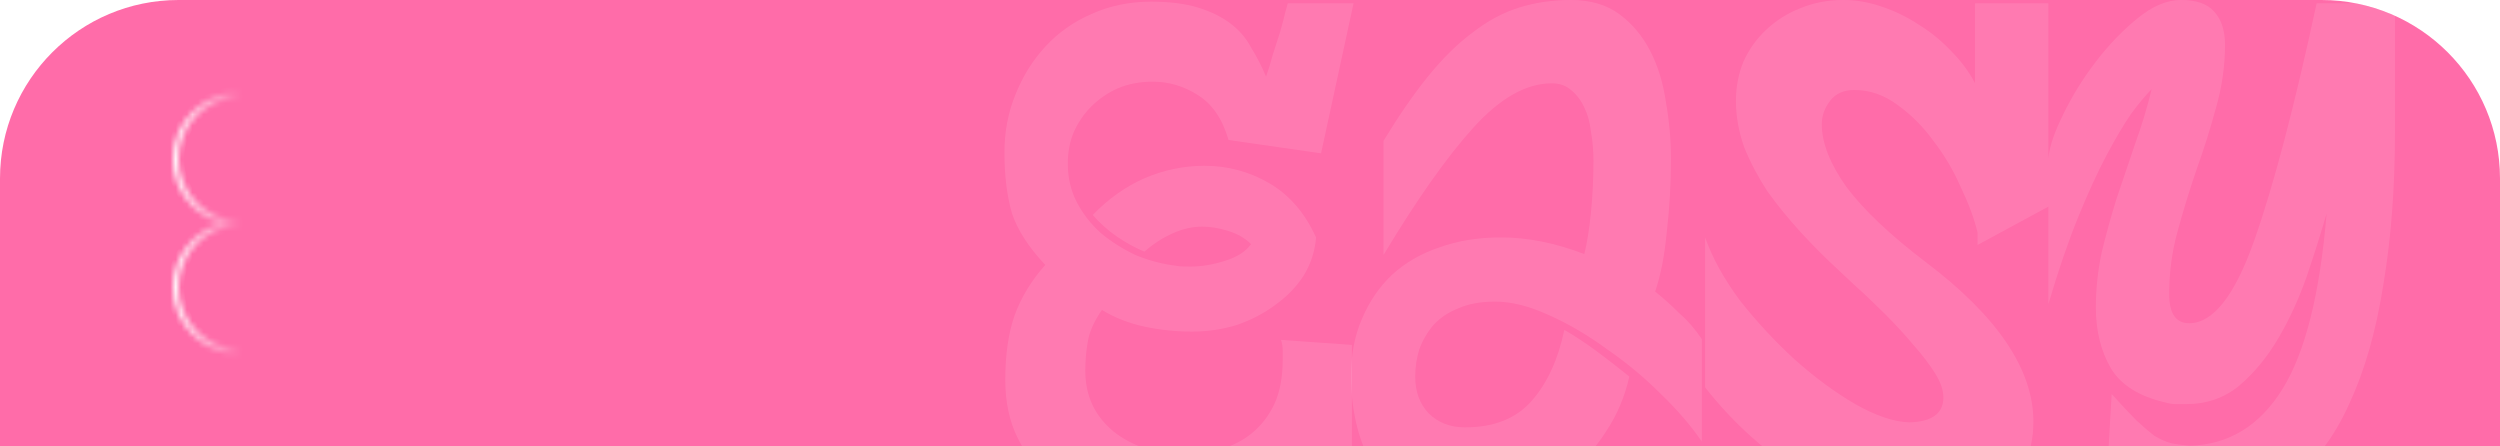 <svg width="448" height="80" viewBox="0 0 448 80" fill="none" xmlns="http://www.w3.org/2000/svg">
<g clip-path="url(#clip0_117_744)">
<path d="M0 32C0 14.327 14.327 0 32 0H416C433.673 0 448 14.327 448 32V80H0V32Z" fill="#FF6CA9"/>
<g filter="url(#filter0_d_117_744)">
<mask id="path-2-inside-1_117_744" fill="white">
<path fill-rule="evenodd" clip-rule="evenodd" d="M55 28.5C55 34.575 50.075 39.5 44 39.5C37.925 39.5 33 34.575 33 28.5C33 22.425 37.925 17.5 44 17.5C50.075 17.5 55 22.425 55 28.5ZM47.439 40C52.39 38.522 56 33.932 56 28.5C56 21.873 50.627 16.5 44 16.5C37.373 16.5 32 21.873 32 28.5C32 33.932 35.61 38.522 40.561 40C35.61 41.478 32 46.068 32 51.5C32 58.127 37.373 63.5 44 63.5C50.627 63.5 56 58.127 56 51.5C56 46.068 52.39 41.478 47.439 40ZM44 40.5C37.925 40.5 33 45.425 33 51.5C33 57.575 37.925 62.5 44 62.5C50.075 62.5 55 57.575 55 51.5C55 45.425 50.075 40.5 44 40.5Z"/>
</mask>
<path d="M47.439 40L47.153 39.042L43.944 40L47.153 40.958L47.439 40ZM40.561 40L40.847 40.958L44.056 40L40.847 39.042L40.561 40ZM44 40.5C50.627 40.5 56 35.127 56 28.5H54C54 34.023 49.523 38.5 44 38.5V40.5ZM32 28.5C32 35.127 37.373 40.5 44 40.5V38.5C38.477 38.5 34 34.023 34 28.5H32ZM44 16.5C37.373 16.5 32 21.873 32 28.5H34C34 22.977 38.477 18.5 44 18.5V16.5ZM56 28.5C56 21.873 50.627 16.5 44 16.5V18.5C49.523 18.5 54 22.977 54 28.5H56ZM47.725 40.958C53.088 39.357 57 34.386 57 28.5H55C55 33.478 51.692 37.686 47.153 39.042L47.725 40.958ZM57 28.5C57 21.32 51.18 15.5 44 15.5V17.5C50.075 17.5 55 22.425 55 28.5H57ZM44 15.5C36.82 15.5 31 21.32 31 28.5H33C33 22.425 37.925 17.5 44 17.5V15.5ZM31 28.5C31 34.386 34.912 39.357 40.275 40.958L40.847 39.042C36.308 37.686 33 33.478 33 28.5H31ZM40.275 39.042C34.912 40.643 31 45.614 31 51.5H33C33 46.522 36.308 42.314 40.847 40.958L40.275 39.042ZM31 51.5C31 58.68 36.82 64.5 44 64.5V62.5C37.925 62.5 33 57.575 33 51.5H31ZM44 64.5C51.18 64.5 57 58.68 57 51.5H55C55 57.575 50.075 62.5 44 62.5V64.5ZM57 51.5C57 45.614 53.088 40.643 47.725 39.042L47.153 40.958C51.692 42.314 55 46.522 55 51.5H57ZM44 39.5C37.373 39.5 32 44.873 32 51.5H34C34 45.977 38.477 41.5 44 41.5V39.5ZM32 51.5C32 58.127 37.373 63.5 44 63.5V61.5C38.477 61.5 34 57.023 34 51.5H32ZM44 63.5C50.627 63.5 56 58.127 56 51.5H54C54 57.023 49.523 61.5 44 61.5V63.5ZM56 51.5C56 44.873 50.627 39.5 44 39.5V41.5C49.523 41.5 54 45.977 54 51.5H56Z" fill="url(#paint0_linear_117_744)" mask="url(#path-2-inside-1_117_744)"/>
</g>
<path d="M394.987 91.217C393.096 91.018 391.355 90.819 389.762 90.62C388.269 90.421 386.826 90.073 385.433 89.575C384.139 88.978 382.845 88.231 381.551 87.336C380.257 86.34 378.963 85.046 377.67 83.454L378.416 70.615C380.208 72.606 381.701 74.198 382.895 75.392C384.089 76.487 385.134 77.383 386.03 78.08C387.025 78.677 388.021 79.125 389.016 79.423C390.011 79.622 391.156 79.772 392.449 79.871C399.416 79.672 404.94 76.288 409.021 69.719C413.101 63.15 415.739 52.65 416.933 38.219C415.938 41.702 414.744 45.484 413.35 49.565C411.957 53.546 410.265 57.228 408.274 60.612C406.284 63.996 403.945 66.833 401.258 69.122C398.57 71.312 395.435 72.406 391.852 72.406C391.056 72.406 390.359 72.406 389.762 72.406C389.265 72.406 388.667 72.307 387.971 72.108C383.293 71.013 380.058 68.973 378.267 65.987C376.475 62.902 375.58 59.269 375.58 55.089C375.58 51.804 375.928 48.52 376.625 45.235C377.421 41.951 378.317 38.716 379.312 35.532C380.407 32.347 381.501 29.112 382.596 25.828C383.791 22.543 384.786 19.259 385.582 15.974C384.487 17.069 383.243 18.562 381.85 20.453C380.556 22.344 379.113 24.782 377.52 27.768C375.928 30.754 374.236 34.437 372.444 38.816C370.653 43.195 368.861 48.42 367.07 54.492V28.366C367.269 26.275 368.165 23.638 369.757 20.453C371.35 17.169 373.29 14.034 375.58 11.048C377.869 8.062 380.357 5.474 383.044 3.285C385.731 1.095 388.319 0 390.807 0C393.594 0 395.585 0.697 396.779 2.09C398.073 3.484 398.72 5.474 398.72 8.062C398.72 11.844 398.172 15.626 397.078 19.408C396.082 23.09 394.938 26.723 393.644 30.306C392.35 34.088 391.205 37.821 390.21 41.503C389.215 45.086 388.717 48.818 388.717 52.7C388.717 56.184 389.912 57.925 392.3 57.925C396.58 57.925 400.461 52.999 403.945 43.145C407.428 33.292 411.161 19.109 415.142 0.597L429.175 0.597V23.738C429.175 33.69 428.478 42.797 427.085 51.058C425.791 59.319 423.751 66.435 420.964 72.406C418.277 78.378 414.744 83.006 410.364 86.291C406.085 89.575 400.959 91.217 394.987 91.217Z" fill="white" fill-opacity="0.1"/>
<path d="M326.46 22.244C326.46 25.628 327.953 29.41 330.939 33.591C334.024 37.671 338.702 42.1 344.972 46.878C357.911 56.631 364.38 66.186 364.38 75.542C364.38 78.527 363.833 81.016 362.738 83.006C361.743 84.997 360.399 86.639 358.707 87.933C357.015 89.227 355.024 90.172 352.735 90.769C350.546 91.267 348.207 91.516 345.719 91.516C337.657 91.516 330.242 89.475 323.474 85.395C316.706 81.314 310.735 75.99 305.559 69.421V42.548C306.853 46.231 308.943 50.013 311.829 53.894C314.815 57.676 318.1 61.21 321.683 64.494C325.266 67.679 328.849 70.316 332.432 72.406C336.114 74.497 339.349 75.591 342.136 75.691C346.216 75.591 348.257 74.099 348.257 71.212C348.257 69.918 347.759 68.475 346.764 66.883C345.768 65.29 344.474 63.598 342.882 61.807C341.389 60.015 339.697 58.174 337.806 56.283C335.915 54.392 334.024 52.6 332.133 50.908L329.595 48.52C327.206 46.33 324.917 44.041 322.728 41.652C320.538 39.264 318.548 36.825 316.756 34.337C315.064 31.749 313.671 29.112 312.576 26.425C311.581 23.638 311.083 20.851 311.083 18.064C311.083 15.576 311.531 13.237 312.427 11.048C313.422 8.858 314.766 6.967 316.457 5.375C318.249 3.683 320.289 2.389 322.578 1.493C324.967 0.498 327.555 0 330.342 0C332.631 0 334.92 0.398 337.209 1.194C339.598 1.991 341.837 3.085 343.927 4.479C346.017 5.773 347.908 7.315 349.6 9.107C351.392 10.898 352.835 12.839 353.93 14.929V0.597L367.067 0.597V37.024L354.378 43.892V41.652C353.78 39.164 352.785 36.477 351.392 33.591C350.098 30.605 348.456 27.818 346.465 25.23C344.574 22.643 342.434 20.503 340.046 18.811C337.657 17.019 335.069 16.124 332.282 16.124C330.391 16.124 328.948 16.77 327.953 18.064C326.958 19.358 326.46 20.752 326.46 22.244Z" fill="white" fill-opacity="0.1"/>
<path d="M262.113 91.665C258.629 91.665 255.643 91.068 253.155 89.874C250.667 88.58 248.577 86.838 246.885 84.648C245.292 82.459 244.098 79.871 243.302 76.885C242.506 73.899 242.108 70.714 242.108 67.331C242.108 63.548 242.754 60.164 244.048 57.179C245.342 54.093 247.134 51.456 249.423 49.266C251.811 47.077 254.648 45.434 257.932 44.34C261.217 43.145 264.899 42.548 268.98 42.548C273.757 42.548 278.734 43.543 283.909 45.534C284.407 43.543 284.805 41.055 285.103 38.069C285.402 35.084 285.551 31.998 285.551 28.813C285.551 27.022 285.402 25.28 285.103 23.588C284.904 21.896 284.506 20.453 283.909 19.259C283.312 17.965 282.516 16.92 281.52 16.123C280.625 15.327 279.48 14.929 278.087 14.929C273.509 14.929 268.831 17.567 264.053 22.842C259.276 28.117 253.902 35.73 247.93 45.683V25.23C250.717 20.652 253.404 16.77 255.992 13.585C258.579 10.401 261.217 7.813 263.904 5.822C266.591 3.732 269.378 2.239 272.264 1.344C275.151 0.448 278.236 0 281.52 0C285.004 0 287.89 0.846 290.179 2.538C292.469 4.23 294.31 6.42 295.703 9.107C297.097 11.794 298.042 14.879 298.54 18.363C299.137 21.747 299.435 25.131 299.435 28.515C299.435 32.894 299.187 37.223 298.689 41.503C298.291 45.783 297.594 49.366 296.599 52.252C298.092 53.446 299.535 54.74 300.928 56.134C302.421 57.427 303.765 58.97 304.959 60.762V79.124C303.068 76.338 300.63 73.501 297.644 70.615C294.658 67.629 291.423 64.942 287.94 62.553C284.556 60.065 281.073 58.025 277.49 56.432C274.006 54.84 270.821 54.044 267.935 54.044C265.347 54.044 263.158 54.442 261.366 55.238C259.575 55.934 258.082 56.93 256.887 58.224C255.793 59.517 254.947 60.961 254.349 62.553C253.852 64.146 253.603 65.788 253.603 67.48C253.603 70.167 254.399 72.357 255.992 74.049C257.684 75.74 259.873 76.587 262.56 76.587C267.736 76.587 271.717 74.994 274.504 71.809C277.291 68.624 279.231 64.394 280.326 59.119C282.217 60.214 284.108 61.458 285.999 62.852C287.89 64.245 289.881 65.788 291.971 67.48C291.175 71.063 289.781 74.347 287.791 77.333C285.9 80.319 283.561 82.857 280.774 84.947C278.087 87.037 275.101 88.679 271.817 89.874C268.632 91.068 265.397 91.665 262.113 91.665Z" fill="white" fill-opacity="0.1"/>
<path d="M210.754 47.627C211.053 47.726 211.899 47.776 213.292 47.776C215.283 47.776 217.373 47.428 219.562 46.731C221.752 46.034 223.295 45.039 224.19 43.745C223.095 42.65 221.702 41.854 220.01 41.356C218.418 40.859 216.875 40.61 215.382 40.61C213.69 40.61 211.948 41.008 210.157 41.804C208.365 42.6 206.673 43.695 205.081 45.089C203.588 44.491 201.946 43.596 200.154 42.401C198.462 41.207 197.019 39.913 195.825 38.52C198.612 35.633 201.697 33.444 205.081 31.951C208.564 30.458 212.147 29.712 215.83 29.712C220.01 29.712 223.892 30.757 227.475 32.847C231.058 34.937 233.844 38.171 235.835 42.551C235.636 45.039 234.889 47.328 233.596 49.418C232.302 51.409 230.61 53.15 228.52 54.643C226.529 56.136 224.24 57.331 221.652 58.226C219.065 59.023 216.377 59.421 213.591 59.421C210.704 59.421 207.868 59.122 205.081 58.525C202.294 57.928 199.756 56.932 197.467 55.539C196.074 57.53 195.228 59.421 194.929 61.212C194.631 62.904 194.481 64.646 194.481 66.437C194.481 70.916 196.173 74.549 199.557 77.335C202.941 80.023 207.221 81.366 212.396 81.366C214.586 81.366 216.726 81.068 218.816 80.471C220.906 79.874 222.747 78.928 224.34 77.634C226.032 76.241 227.375 74.499 228.37 72.409C229.366 70.219 229.863 67.582 229.863 64.496C229.863 63.999 229.863 63.451 229.863 62.854C229.863 62.158 229.764 61.511 229.565 60.913L242.255 61.809V90.921H230.162V84.651C227.873 87.338 224.787 89.279 220.906 90.473C217.024 91.668 212.894 92.265 208.515 92.265C204.633 92.265 200.951 91.767 197.467 90.772C193.984 89.677 190.948 88.134 188.36 86.144C185.872 84.054 183.882 81.516 182.389 78.53C180.896 75.544 180.149 72.061 180.149 68.079C180.149 63.601 180.697 59.769 181.791 56.584C182.986 53.3 184.827 50.264 187.315 47.477C184.329 44.292 182.339 41.207 181.344 38.221C180.448 35.136 180 31.503 180 27.323C180 23.64 180.647 20.207 181.941 17.022C183.235 13.737 185.026 10.851 187.315 8.363C189.604 5.875 192.341 3.934 195.526 2.541C198.811 1.048 202.394 0.301 206.275 0.301C209.56 0.301 212.346 0.649 214.636 1.346C216.925 2.043 218.866 2.988 220.458 4.183C222.05 5.377 223.295 6.82 224.19 8.512C225.186 10.105 226.081 11.846 226.878 13.737C227.276 12.643 227.674 11.349 228.072 9.856C228.569 8.363 229.017 6.97 229.415 5.676C229.814 4.282 230.112 3.138 230.311 2.242C230.61 1.247 230.759 0.699 230.759 0.6L242.553 0.6L236.731 27.472L220.159 25.084C219.065 21.302 217.223 18.614 214.636 17.022C212.147 15.429 209.46 14.633 206.574 14.633C204.285 14.633 202.195 15.031 200.304 15.828C198.512 16.624 196.92 17.718 195.526 19.112C194.232 20.406 193.187 21.948 192.391 23.74C191.694 25.432 191.346 27.273 191.346 29.264C191.346 31.851 191.894 34.19 192.988 36.28C194.083 38.37 195.526 40.212 197.318 41.804C199.109 43.297 201.15 44.591 203.439 45.686C205.827 46.681 208.266 47.328 210.754 47.627Z" fill="white" fill-opacity="0.1"/>
</g>
<defs>
<filter id="filter0_d_117_744" x="31" y="16.5" width="25" height="47" filterUnits="userSpaceOnUse" color-interpolation-filters="sRGB">
<feFlood flood-opacity="0" result="BackgroundImageFix"/>
<feColorMatrix in="SourceAlpha" type="matrix" values="0 0 0 0 0 0 0 0 0 0 0 0 0 0 0 0 0 0 127 0" result="hardAlpha"/>
<feOffset dx="-1"/>
<feComposite in2="hardAlpha" operator="out"/>
<feColorMatrix type="matrix" values="0 0 0 0 0 0 0 0 0 0 0 0 0 0 0 0 0 0 0.25 0"/>
<feBlend mode="normal" in2="BackgroundImageFix" result="effect1_dropShadow_117_744"/>
<feBlend mode="normal" in="SourceGraphic" in2="effect1_dropShadow_117_744" result="shape"/>
</filter>
<linearGradient id="paint0_linear_117_744" x1="32" y1="39.5" x2="44.5" y2="39.5" gradientUnits="userSpaceOnUse">
<stop stop-color="white"/>
<stop offset="1" stop-color="white" stop-opacity="0"/>
</linearGradient>
<clipPath id="clip0_117_744">
<path d="M0 32C0 14.327 14.327 0 32 0H416C433.673 0 448 14.327 448 32V80H0V32Z" fill="white"/>
</clipPath>
</defs>
</svg>
